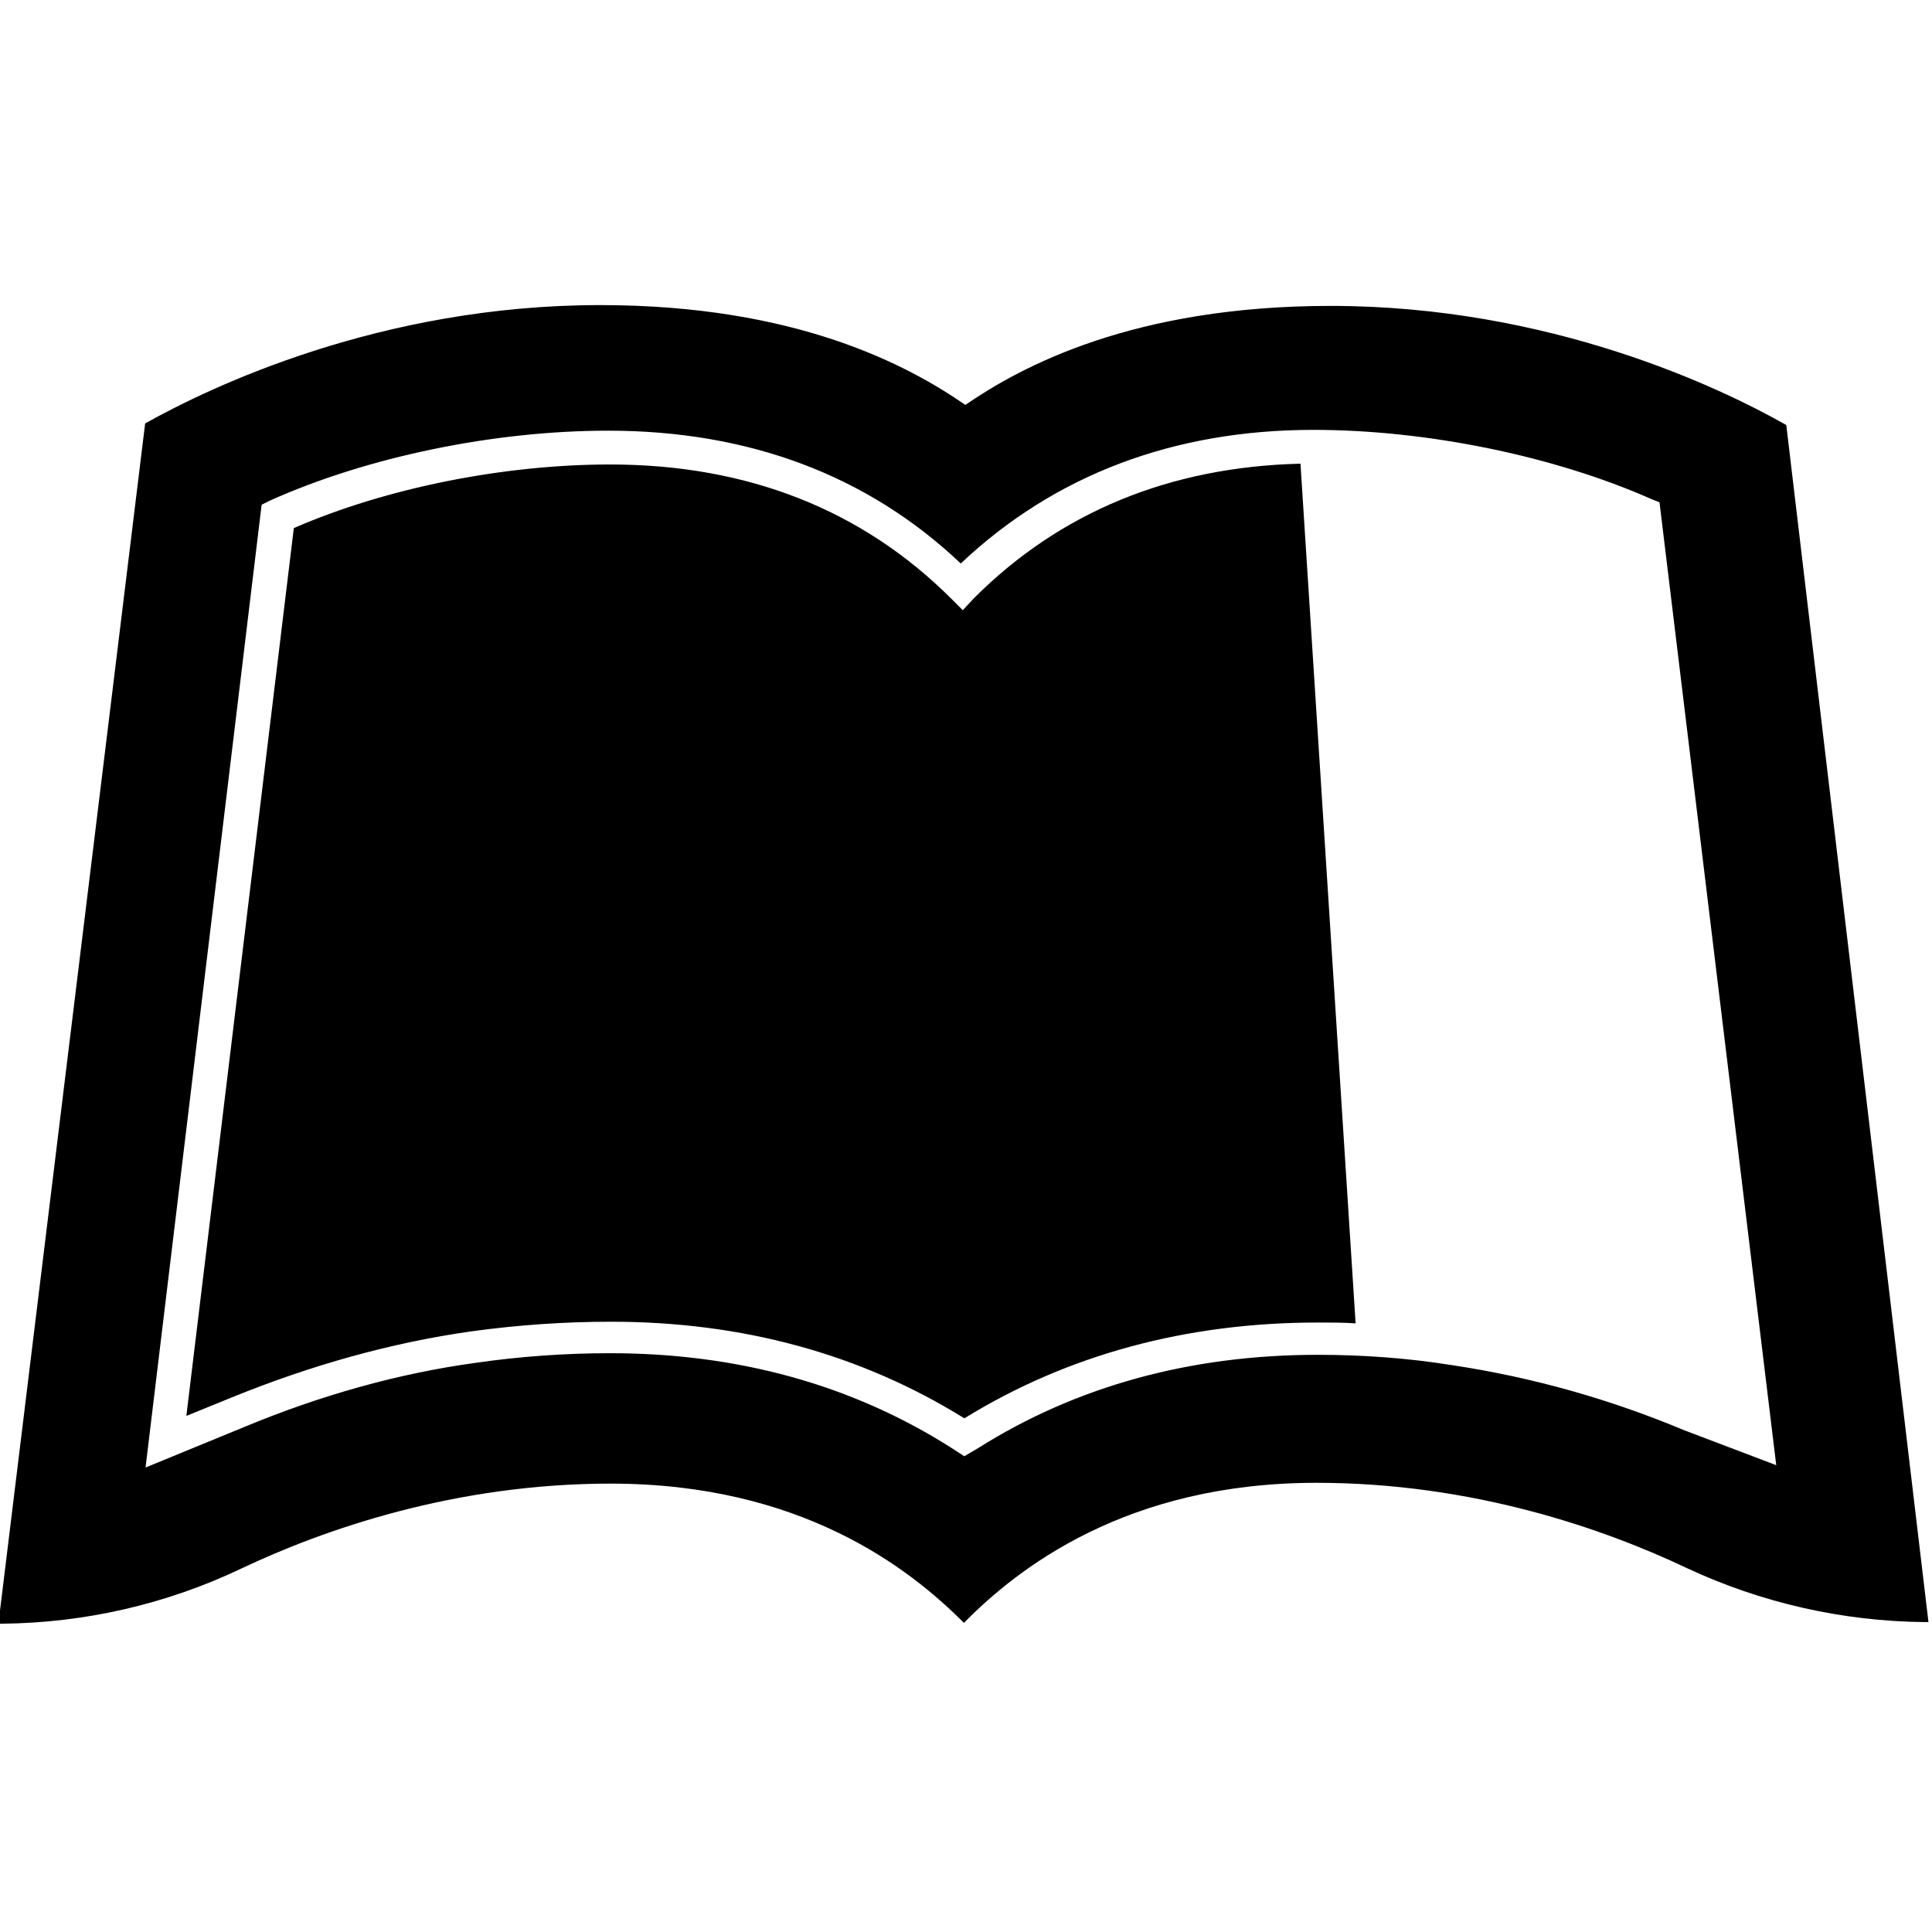 <svg viewBox="0 0 24 24" xmlns="http://www.w3.org/2000/svg"><path d="M22.19 5.28c-.81-.46-2.93-1.48-5.66-1.48 -2.45 0-3.84.75-4.538 1.23 -.71-.49-2.093-1.24-4.538-1.24 -2.73 0-4.846 1.02-5.651 1.47L-.02 20.17h.05H.03c1.02-.01 2.03-.24 2.957-.68 1.032-.49 2.66-1.06 4.6-1.06 2.364 0 3.71 1.05 4.387 1.73 .67-.68 2.02-1.74 4.38-1.74 1.94 0 3.57.57 4.602 1.06v0c.92.43 1.93.66 2.95.67h.05Zm-1.26 12.49l-.001 0c-.93-.39-1.89-.66-2.88-.81 -.56-.09-1.12-.13-1.68-.13 -1.58 0-3 .39-4.22 1.16l-.17.1 -.17-.11c-1.23-.78-2.65-1.17-4.23-1.17 -.56 0-1.12.04-1.673.12 -.95.13-1.92.4-2.88.8l-1.218.5L3.25 6.27l.1-.05c1.225-.55 2.797-.87 4.205-.87 1.74 0 3.22.55 4.38 1.65 1.16-1.096 2.64-1.66 4.38-1.66 1.4 0 2.98.32 4.2.86l.1.04 1.45 11.961Zm-4.09-1.33v-.001c-.16-.01-.31-.01-.47-.01 -1.63 0-3.11.4-4.39 1.19 -1.29-.8-2.76-1.2-4.387-1.2 -.58 0-1.16.04-1.74.12 -.99.14-1.99.42-2.973.82l-.565.23L3.65 6.56c1.15-.5 2.61-.79 3.93-.79 1.7 0 3.13.56 4.24 1.67l.14.14 .14-.15c1.07-1.07 2.433-1.63 4.055-1.67Z"/></svg>